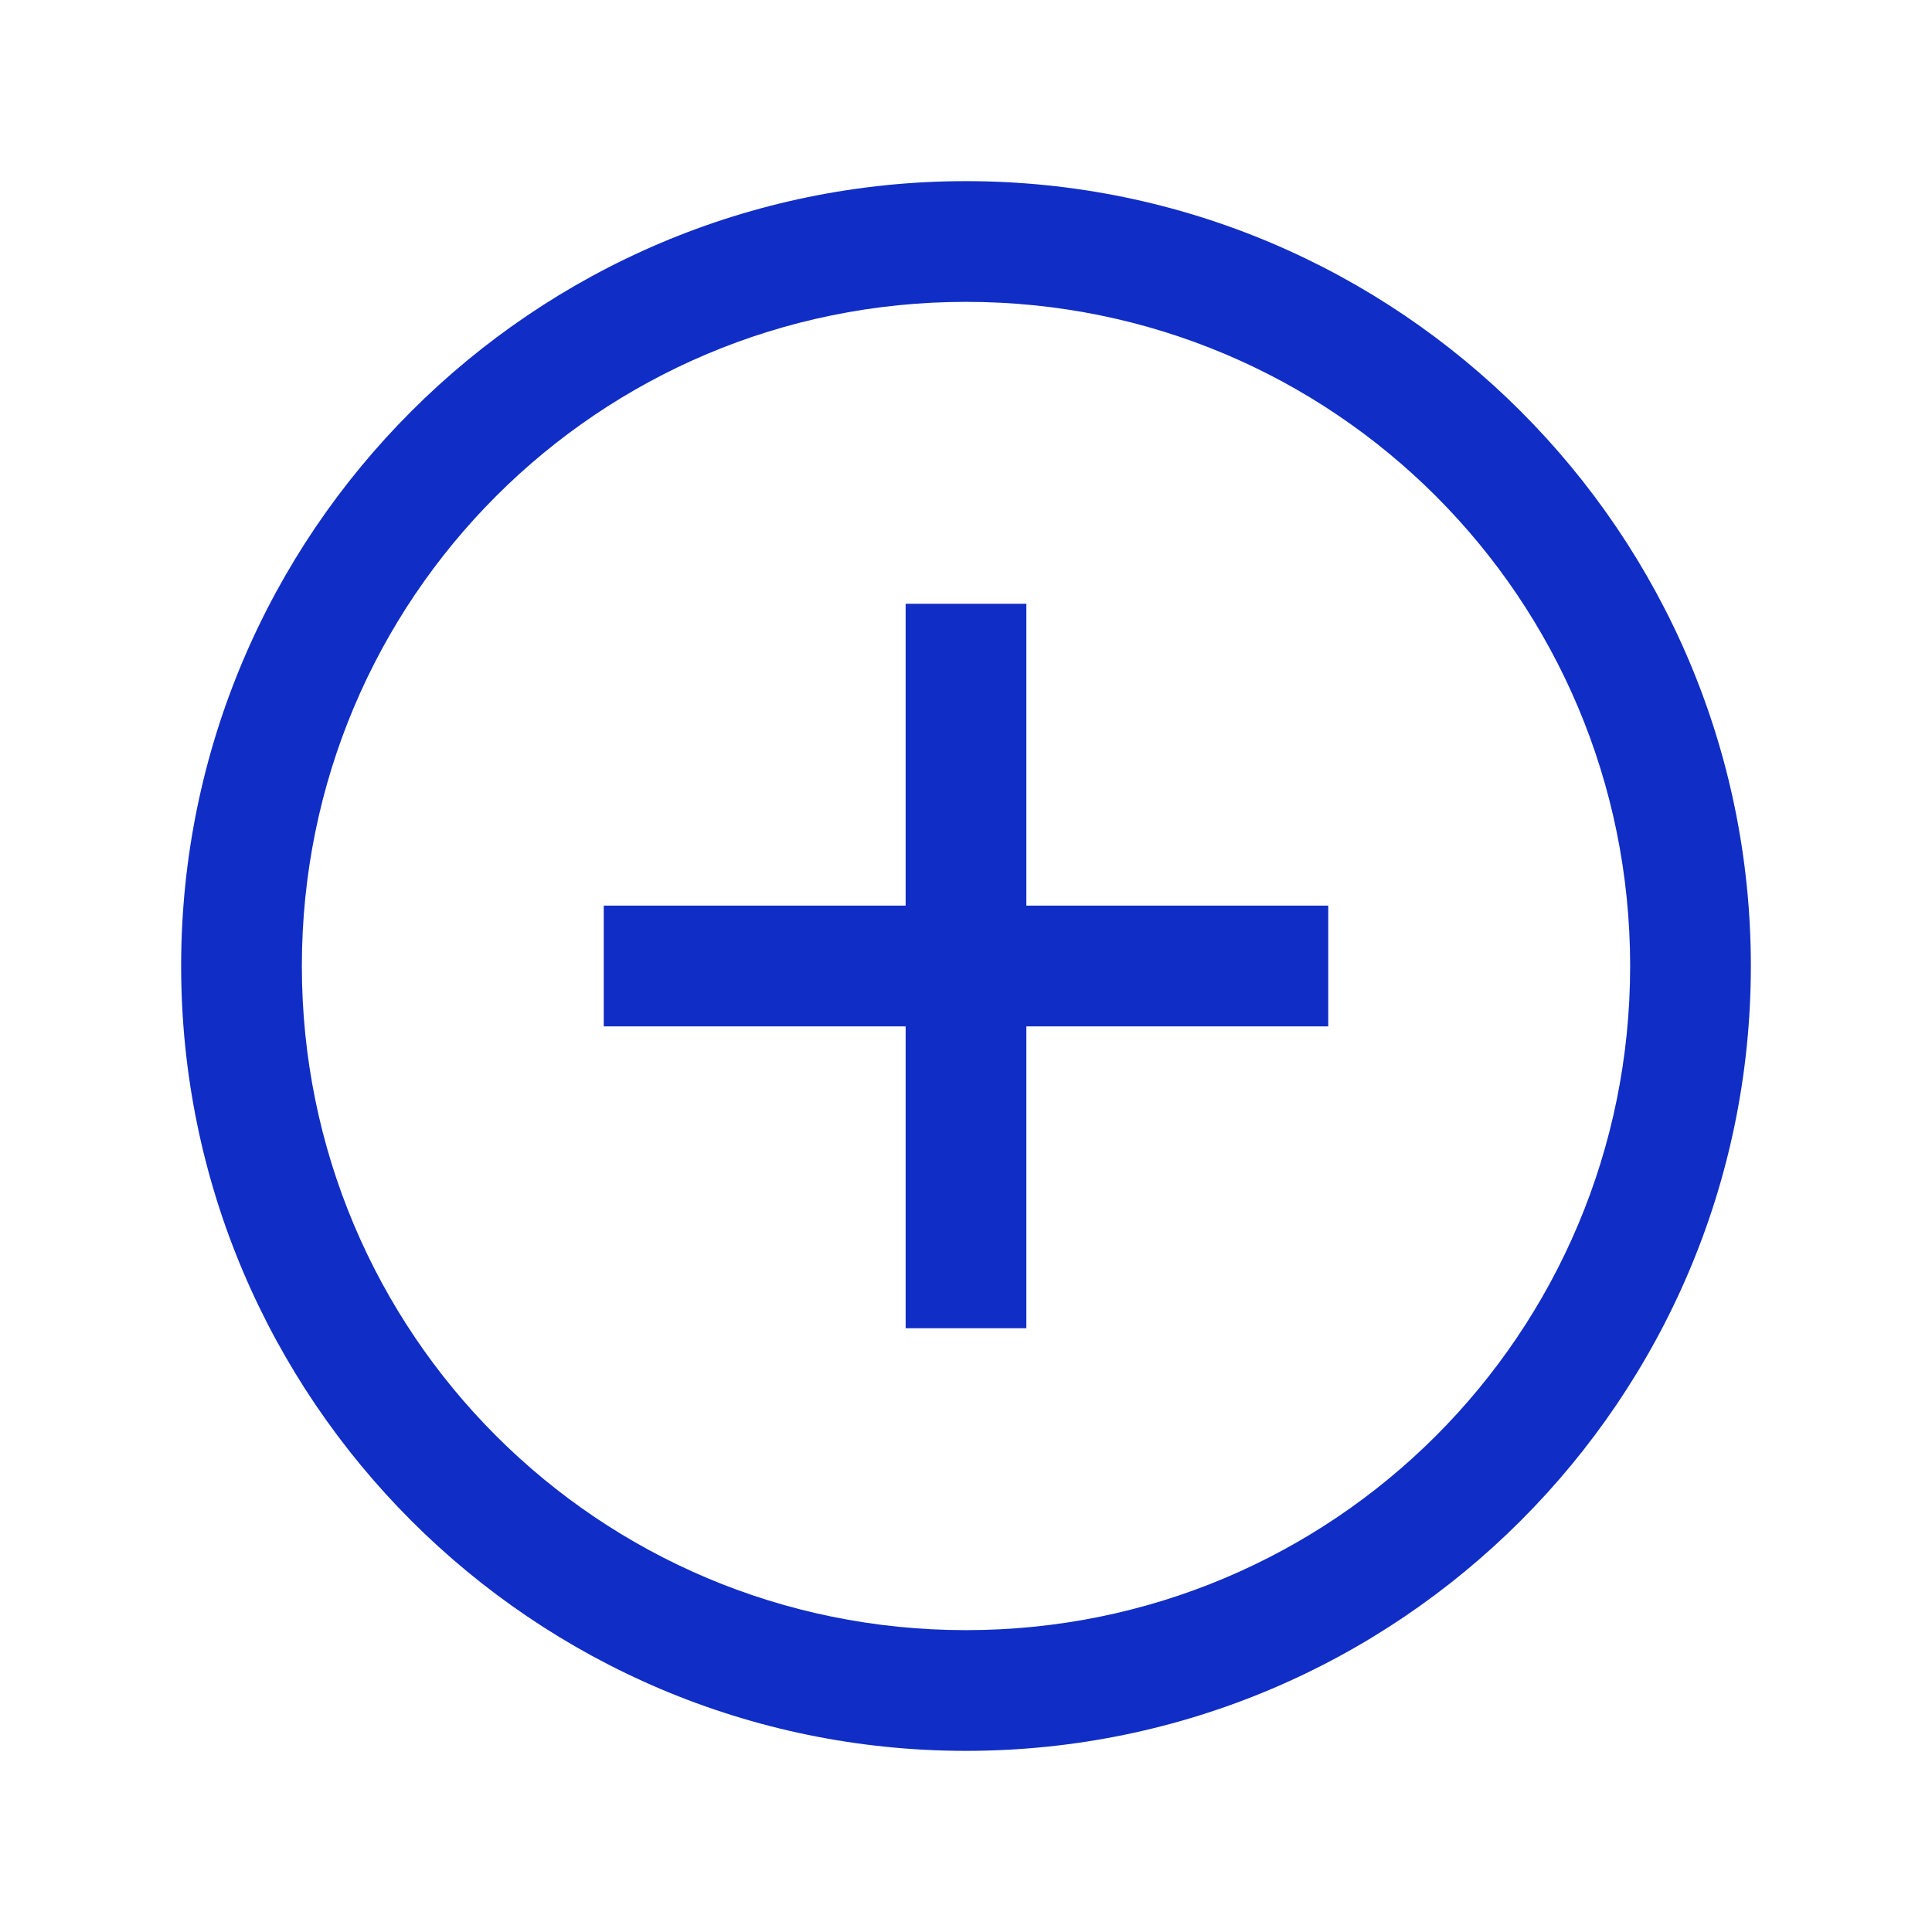 <svg width="50" height="50" viewBox="0 0 50 50" fill="none" xmlns="http://www.w3.org/2000/svg">
<path d="M25 4.688C13.8 4.688 4.688 13.8 4.688 25C4.688 36.2 13.8 45.312 25 45.312C36.2 45.312 45.312 36.2 45.312 25C45.312 13.8 36.2 4.688 25 4.688ZM25 7.812C34.511 7.812 42.188 15.489 42.188 25C42.188 34.511 34.511 42.188 25 42.188C15.489 42.188 7.812 34.511 7.812 25C7.812 15.489 15.489 7.812 25 7.812ZM23.438 15.625V23.438H15.625V26.562H23.438V34.375H26.562V26.562H34.375V23.438H26.562V15.625H23.438Z" fill="#102DC6"/>
</svg>
